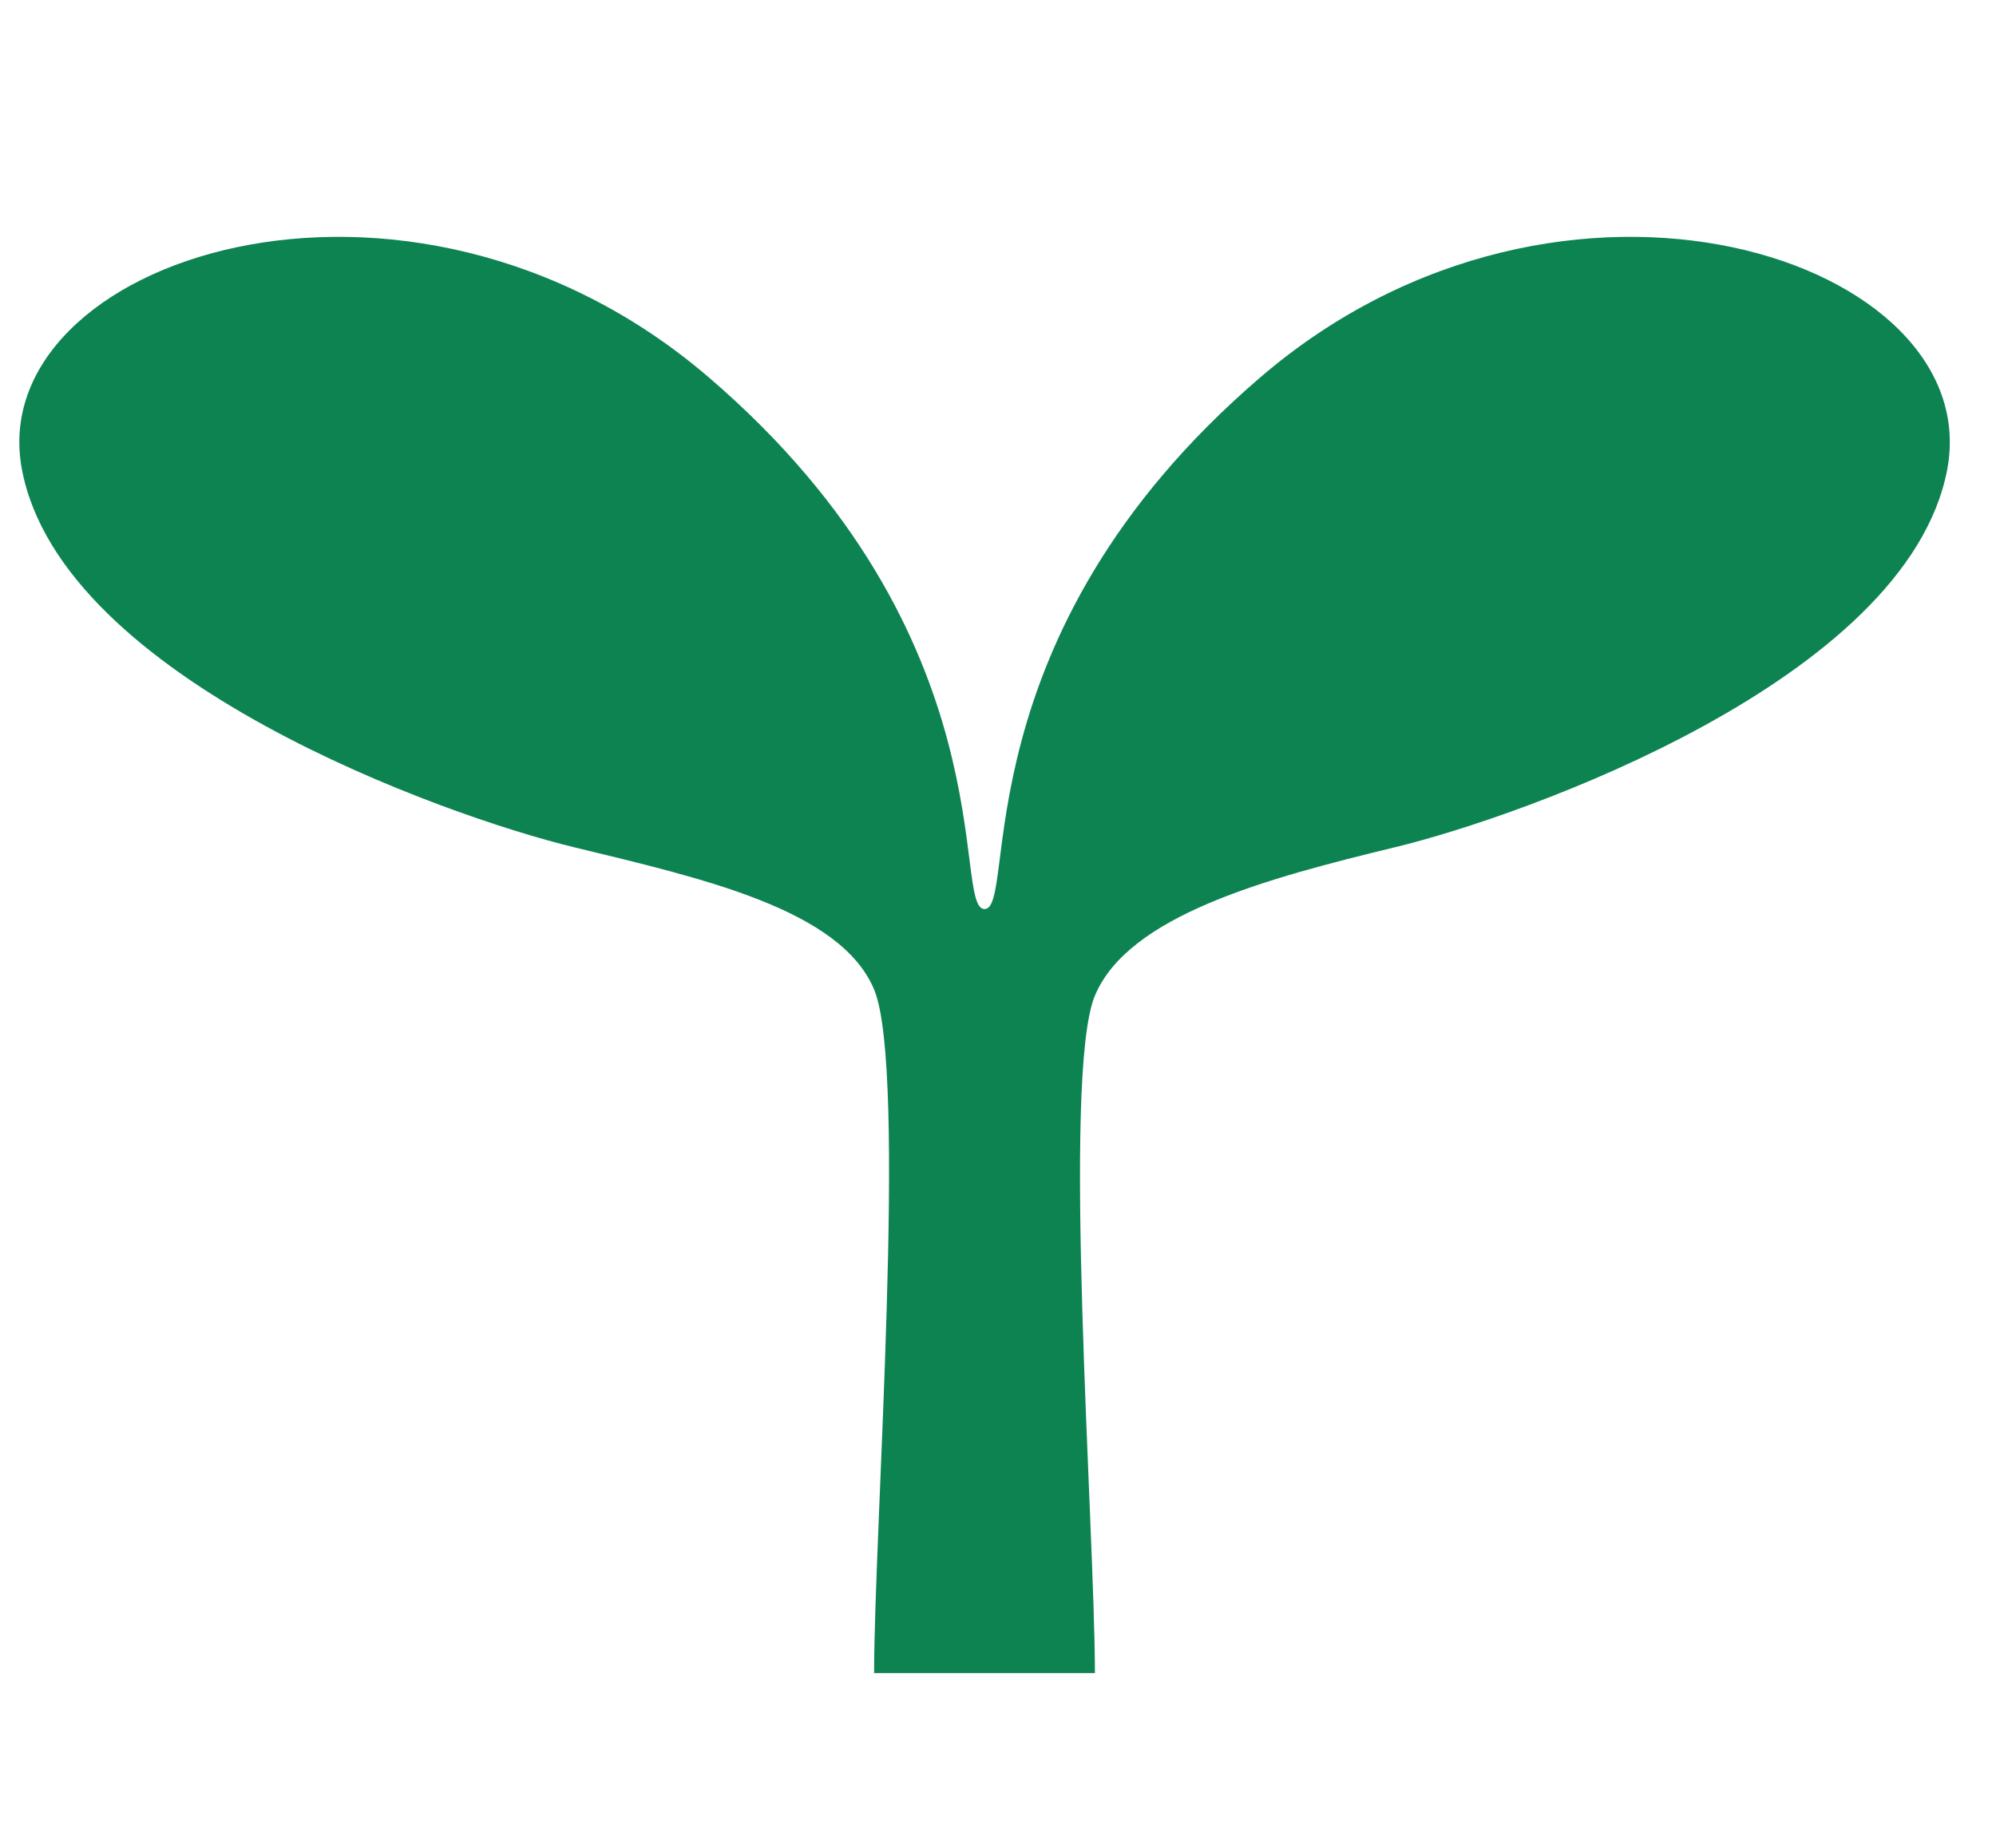 <svg width="27" height="25" fill="none" xmlns="http://www.w3.org/2000/svg"><g clip-path="url(#a)"><path d="M14.811 22.635c0-1.926-.454-8.077 0-9.165.456-1.088 2.331-1.589 4.061-2.008 1.73-.418 6.92-2.26 7.467-5.104.546-2.845-5.19-4.77-9.288-1.255-4.097 3.513-3.277 7.196-3.733 7.196-.455 0 .365-3.683-3.733-7.196C5.487 1.588-.25 3.513.298 6.358c.545 2.845 5.736 4.686 7.465 5.104 1.73.42 3.605.837 4.061 1.925.455 1.088 0 7.322 0 9.248h2.987Z" fill="#0D8352"/></g><defs><clipPath id="a"><path fill="#fff" transform="translate(.261 .919)" d="M0 0h26.113v24H0z"/></clipPath></defs></svg>